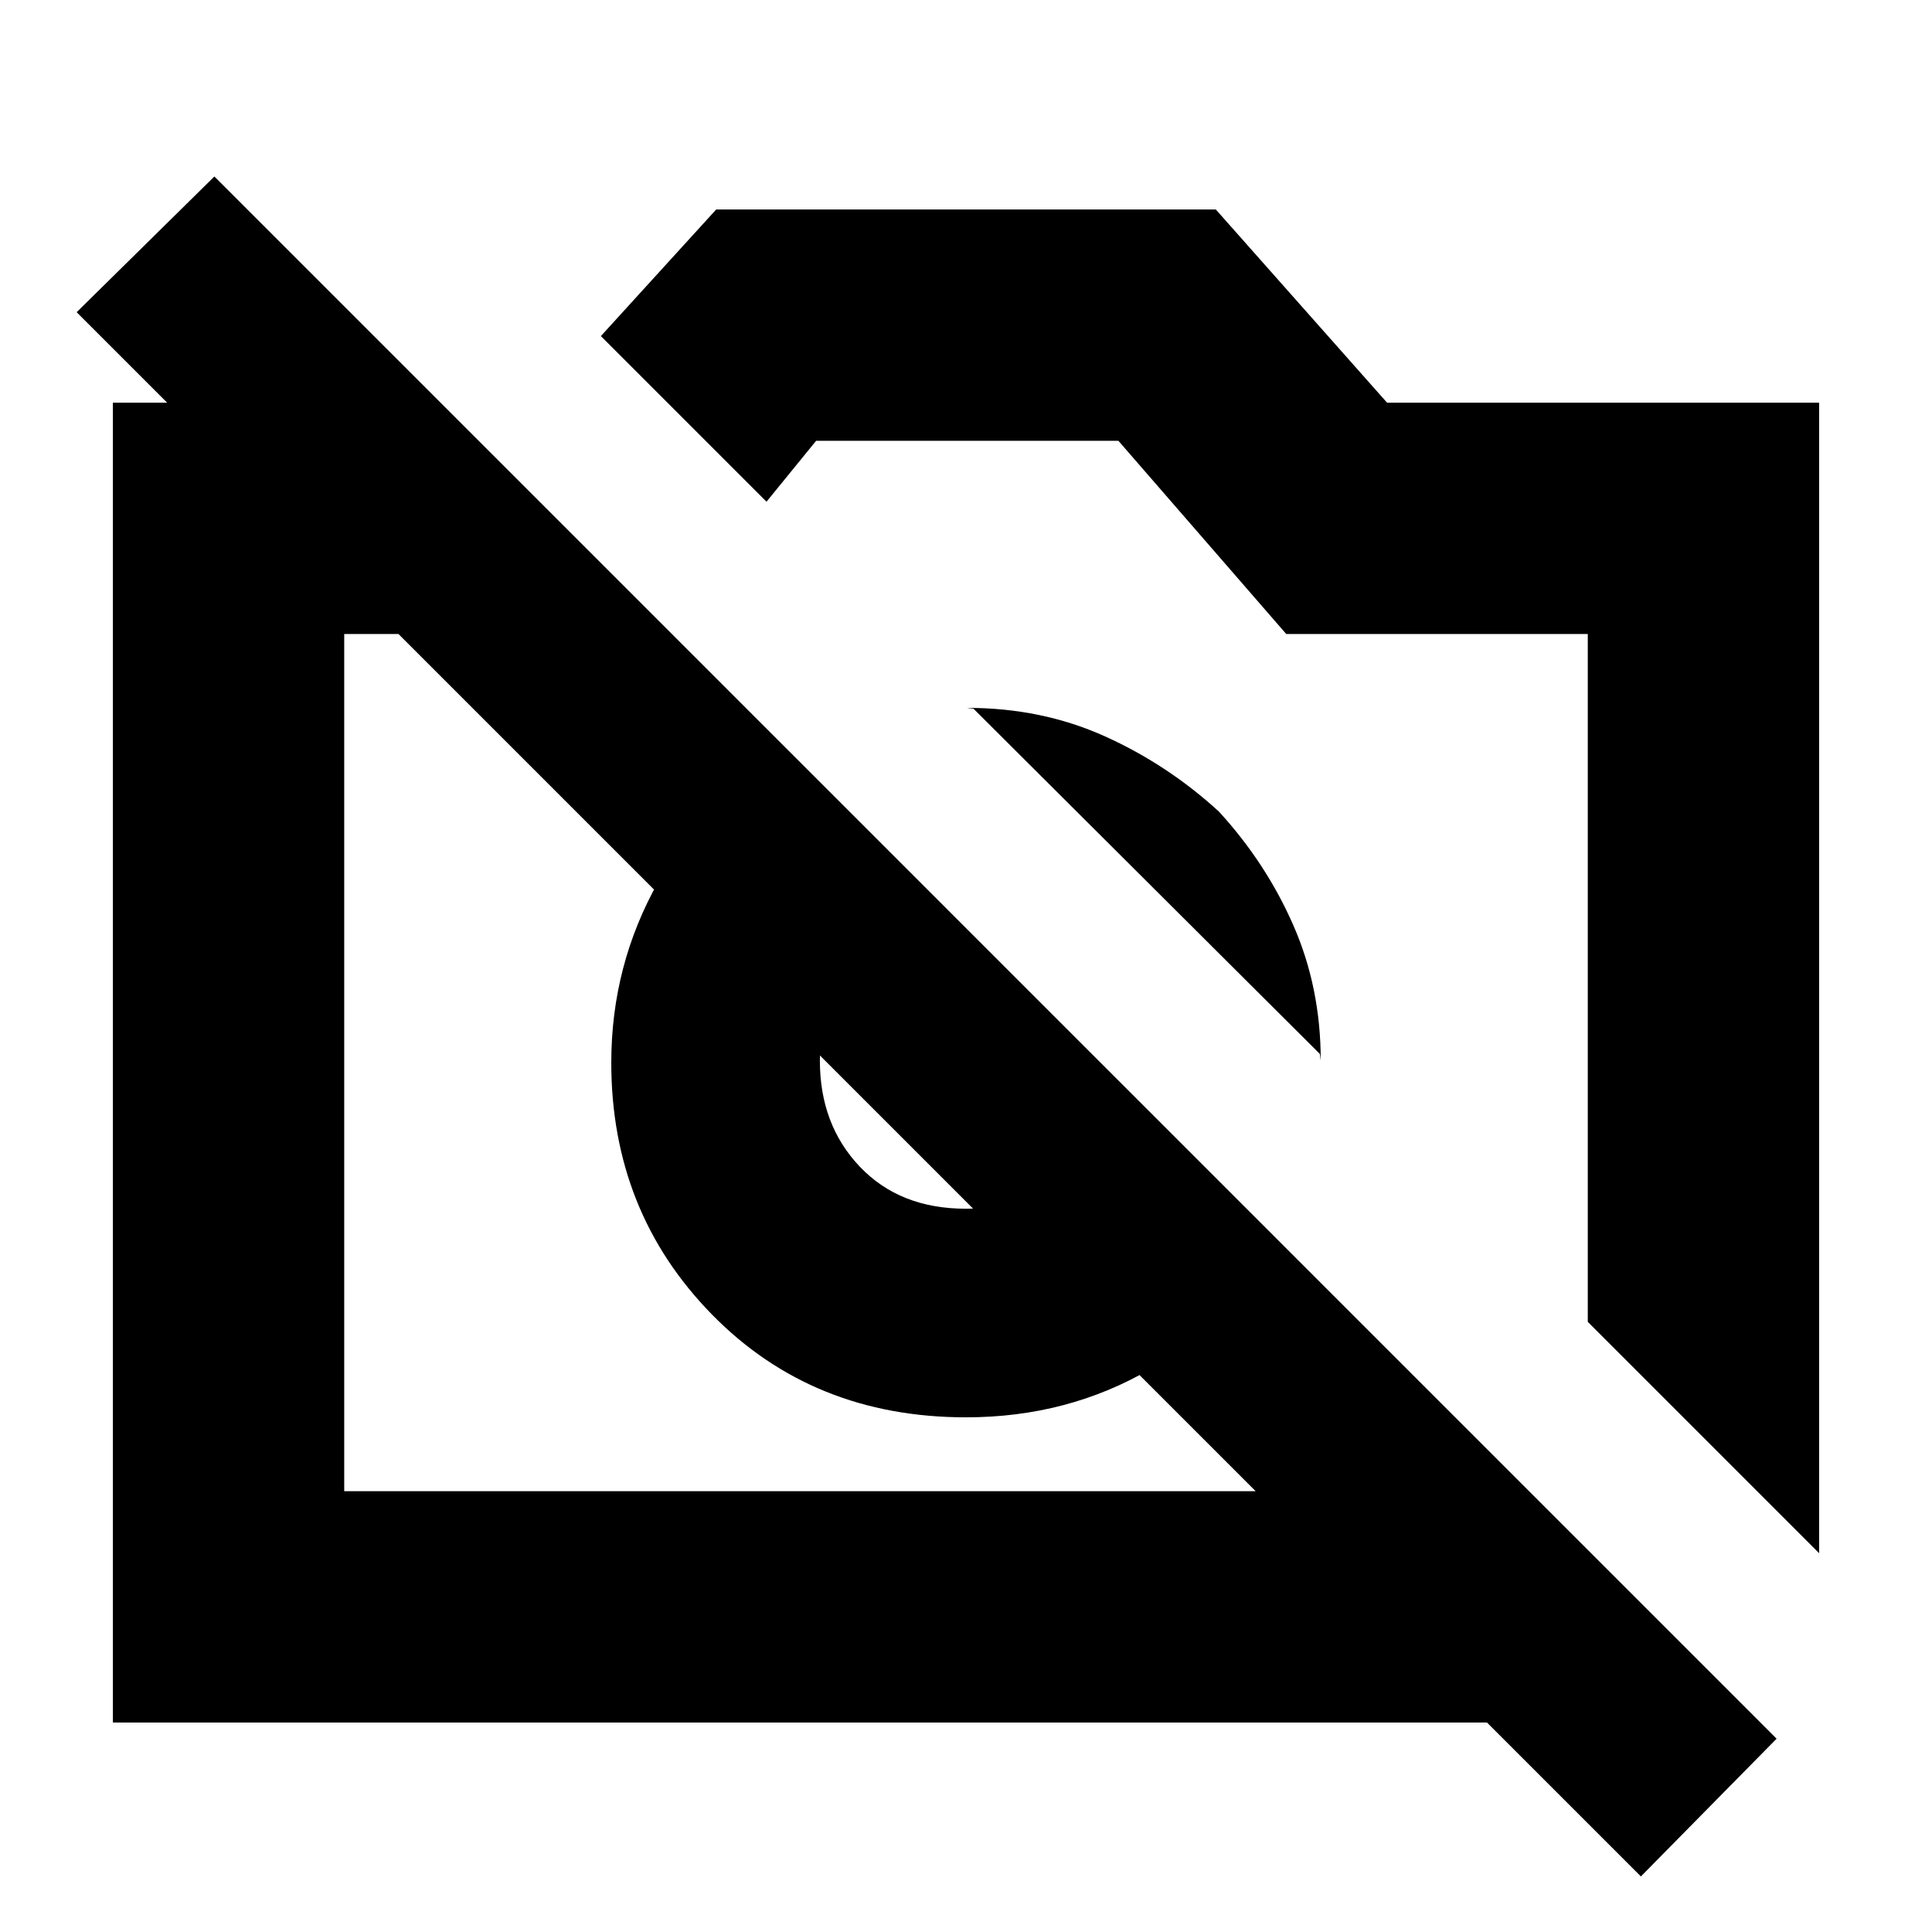 <svg xmlns="http://www.w3.org/2000/svg" height="20" viewBox="0 -960 960 960" width="20"><path d="M903.91-188.22 788.96-303.18v-341.78H639.13l-83.39-96H405.52l-24.65 30.26-82.3-82.3 57.3-62.91h248.26l85.09 96h214.69v571.69ZM56.09-104.09v-655.82h162.82l114.96 114.95H171.04v425.92h588.74l114.96 114.95H56.09ZM634.83-344q-22 40.13-63.13 64.2-41.13 24.06-91.7 24.06-76.13 0-126.2-51.06-50.06-51.07-50.06-125.2 0-48.57 23.56-90.2 23.57-41.63 64.7-64.63l78.96 78.96q-28.57 3.87-46.07 25.37t-17.5 49.5q0 31.87 19.87 52.74T480-359.39q30 0 51-18t24.87-45.57L634.83-344ZM605.7-556.7q23.43 25.57 37 56.57 13.56 31 13.56 67 0 .17-.22-1.59-.21-1.76-.21-1.58L483.74-607.83q.17 0-1.59-.21-1.76-.22-1.58-.22 37 0 68.28 14.06 31.28 14.07 56.85 37.5ZM815.35-27.61 38.09-804.87l68.43-67.43L882.78-96.04l-67.43 68.43ZM410.96-432Zm173.74-74.87Z"/></svg>